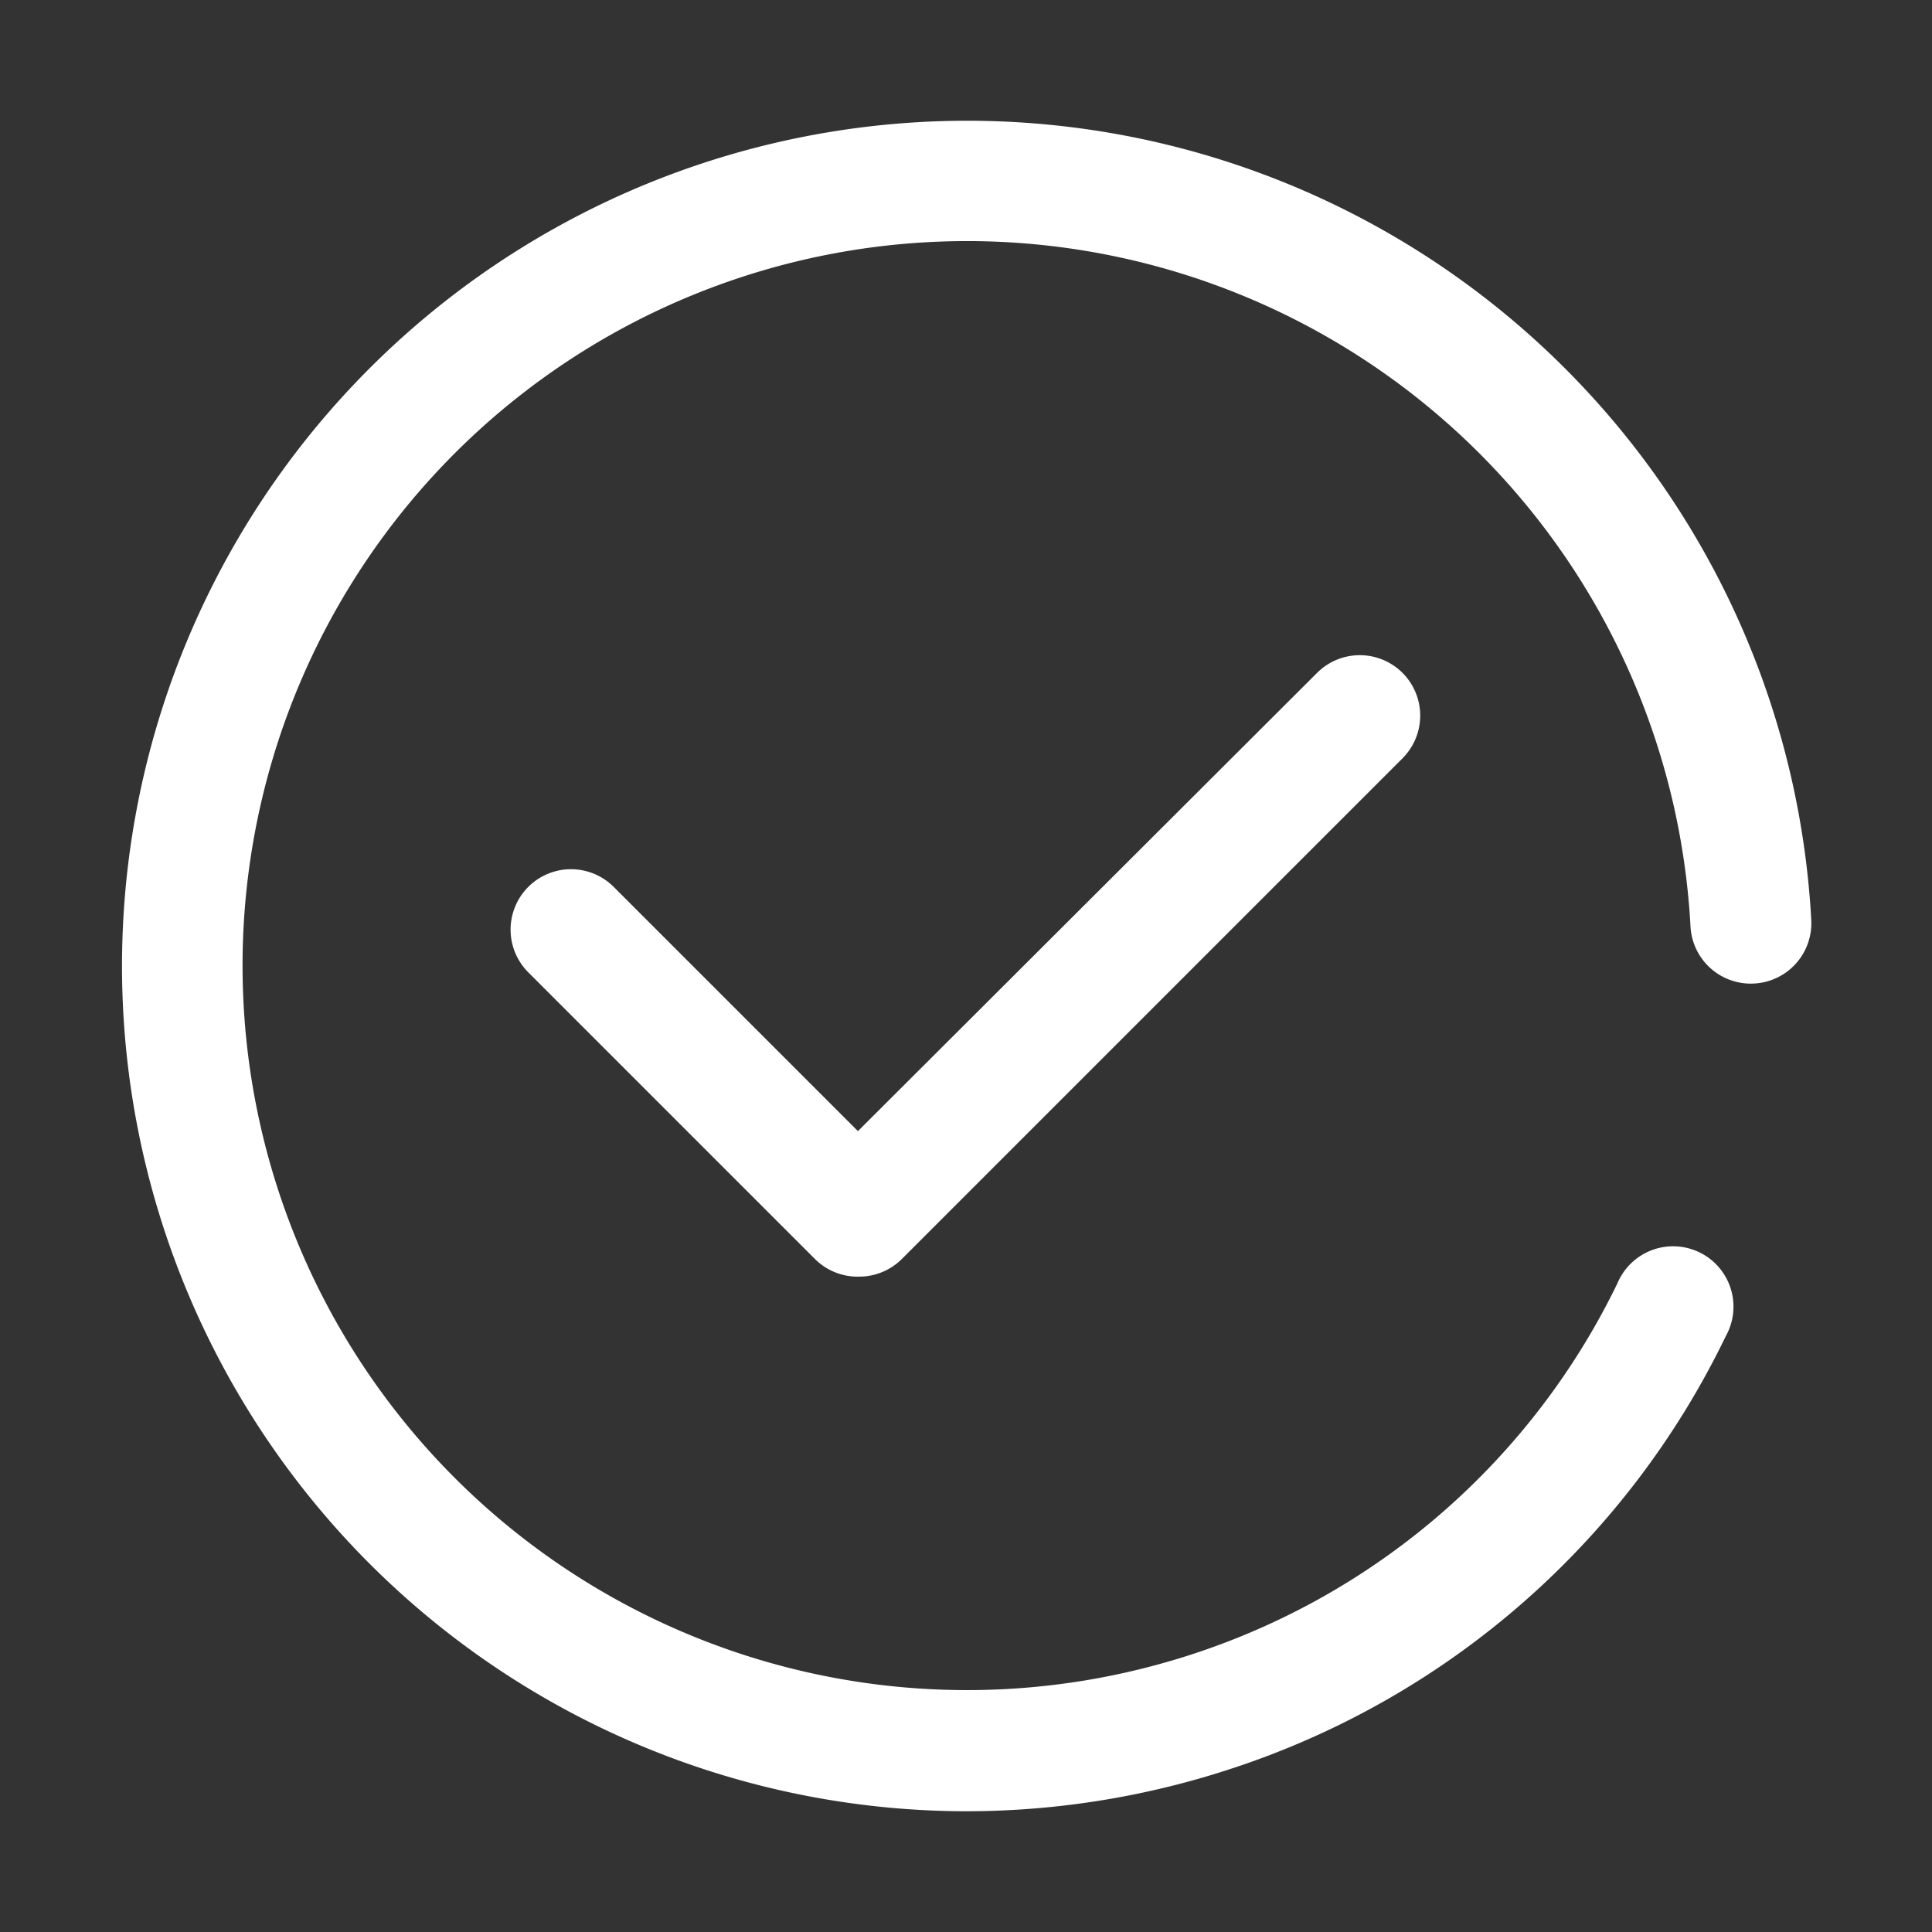<!DOCTYPE svg PUBLIC "-//W3C//DTD SVG 1.1//EN" "http://www.w3.org/Graphics/SVG/1.1/DTD/svg11.dtd">
<!-- Uploaded to: SVG Repo, www.svgrepo.com, Transformed by: SVG Repo Mixer Tools -->
<svg width="800px" height="800px" viewBox="0 0 64 64" data-name="Layer 1" id="Layer_1" xmlns="http://www.w3.org/2000/svg" fill="#000000">
<rect x="0" y="0" width="64" height="64" fill="#333333" stroke="none"/>
<g id="SVGRepo_bgCarrier" stroke-width="0"/>
<g id="SVGRepo_tracerCarrier" stroke-linecap="round" stroke-linejoin="round"/>
<g id="SVGRepo_iconCarrier">
<defs>
<style>.cls-1{fill:#ffffff;}.cls-2{fill:#ffffff;}</style>
</defs>
<title/>
<path class="cls-1" d="M28.46,42.29A2,2,0,0,1,27,41.71l-9.5-9.5a2,2,0,0,1,2.83-2.83l8.09,8.09L43.63,22.29a2,2,0,1,1,2.83,2.83L29.87,41.71A2,2,0,0,1,28.46,42.29Z"/>
<path class="cls-2" d="M32,60A28,28,0,1,1,60,30.47a2,2,0,0,1-1.88,2.11A2,2,0,0,1,56,30.69,24,24,0,1,0,39.64,54.75,23.86,23.86,0,0,0,53.58,42.51a2,2,0,1,1,3.59,1.75A27.78,27.78,0,0,1,40.91,58.55,28.14,28.14,0,0,1,32,60Z"/>
</g>
</svg>